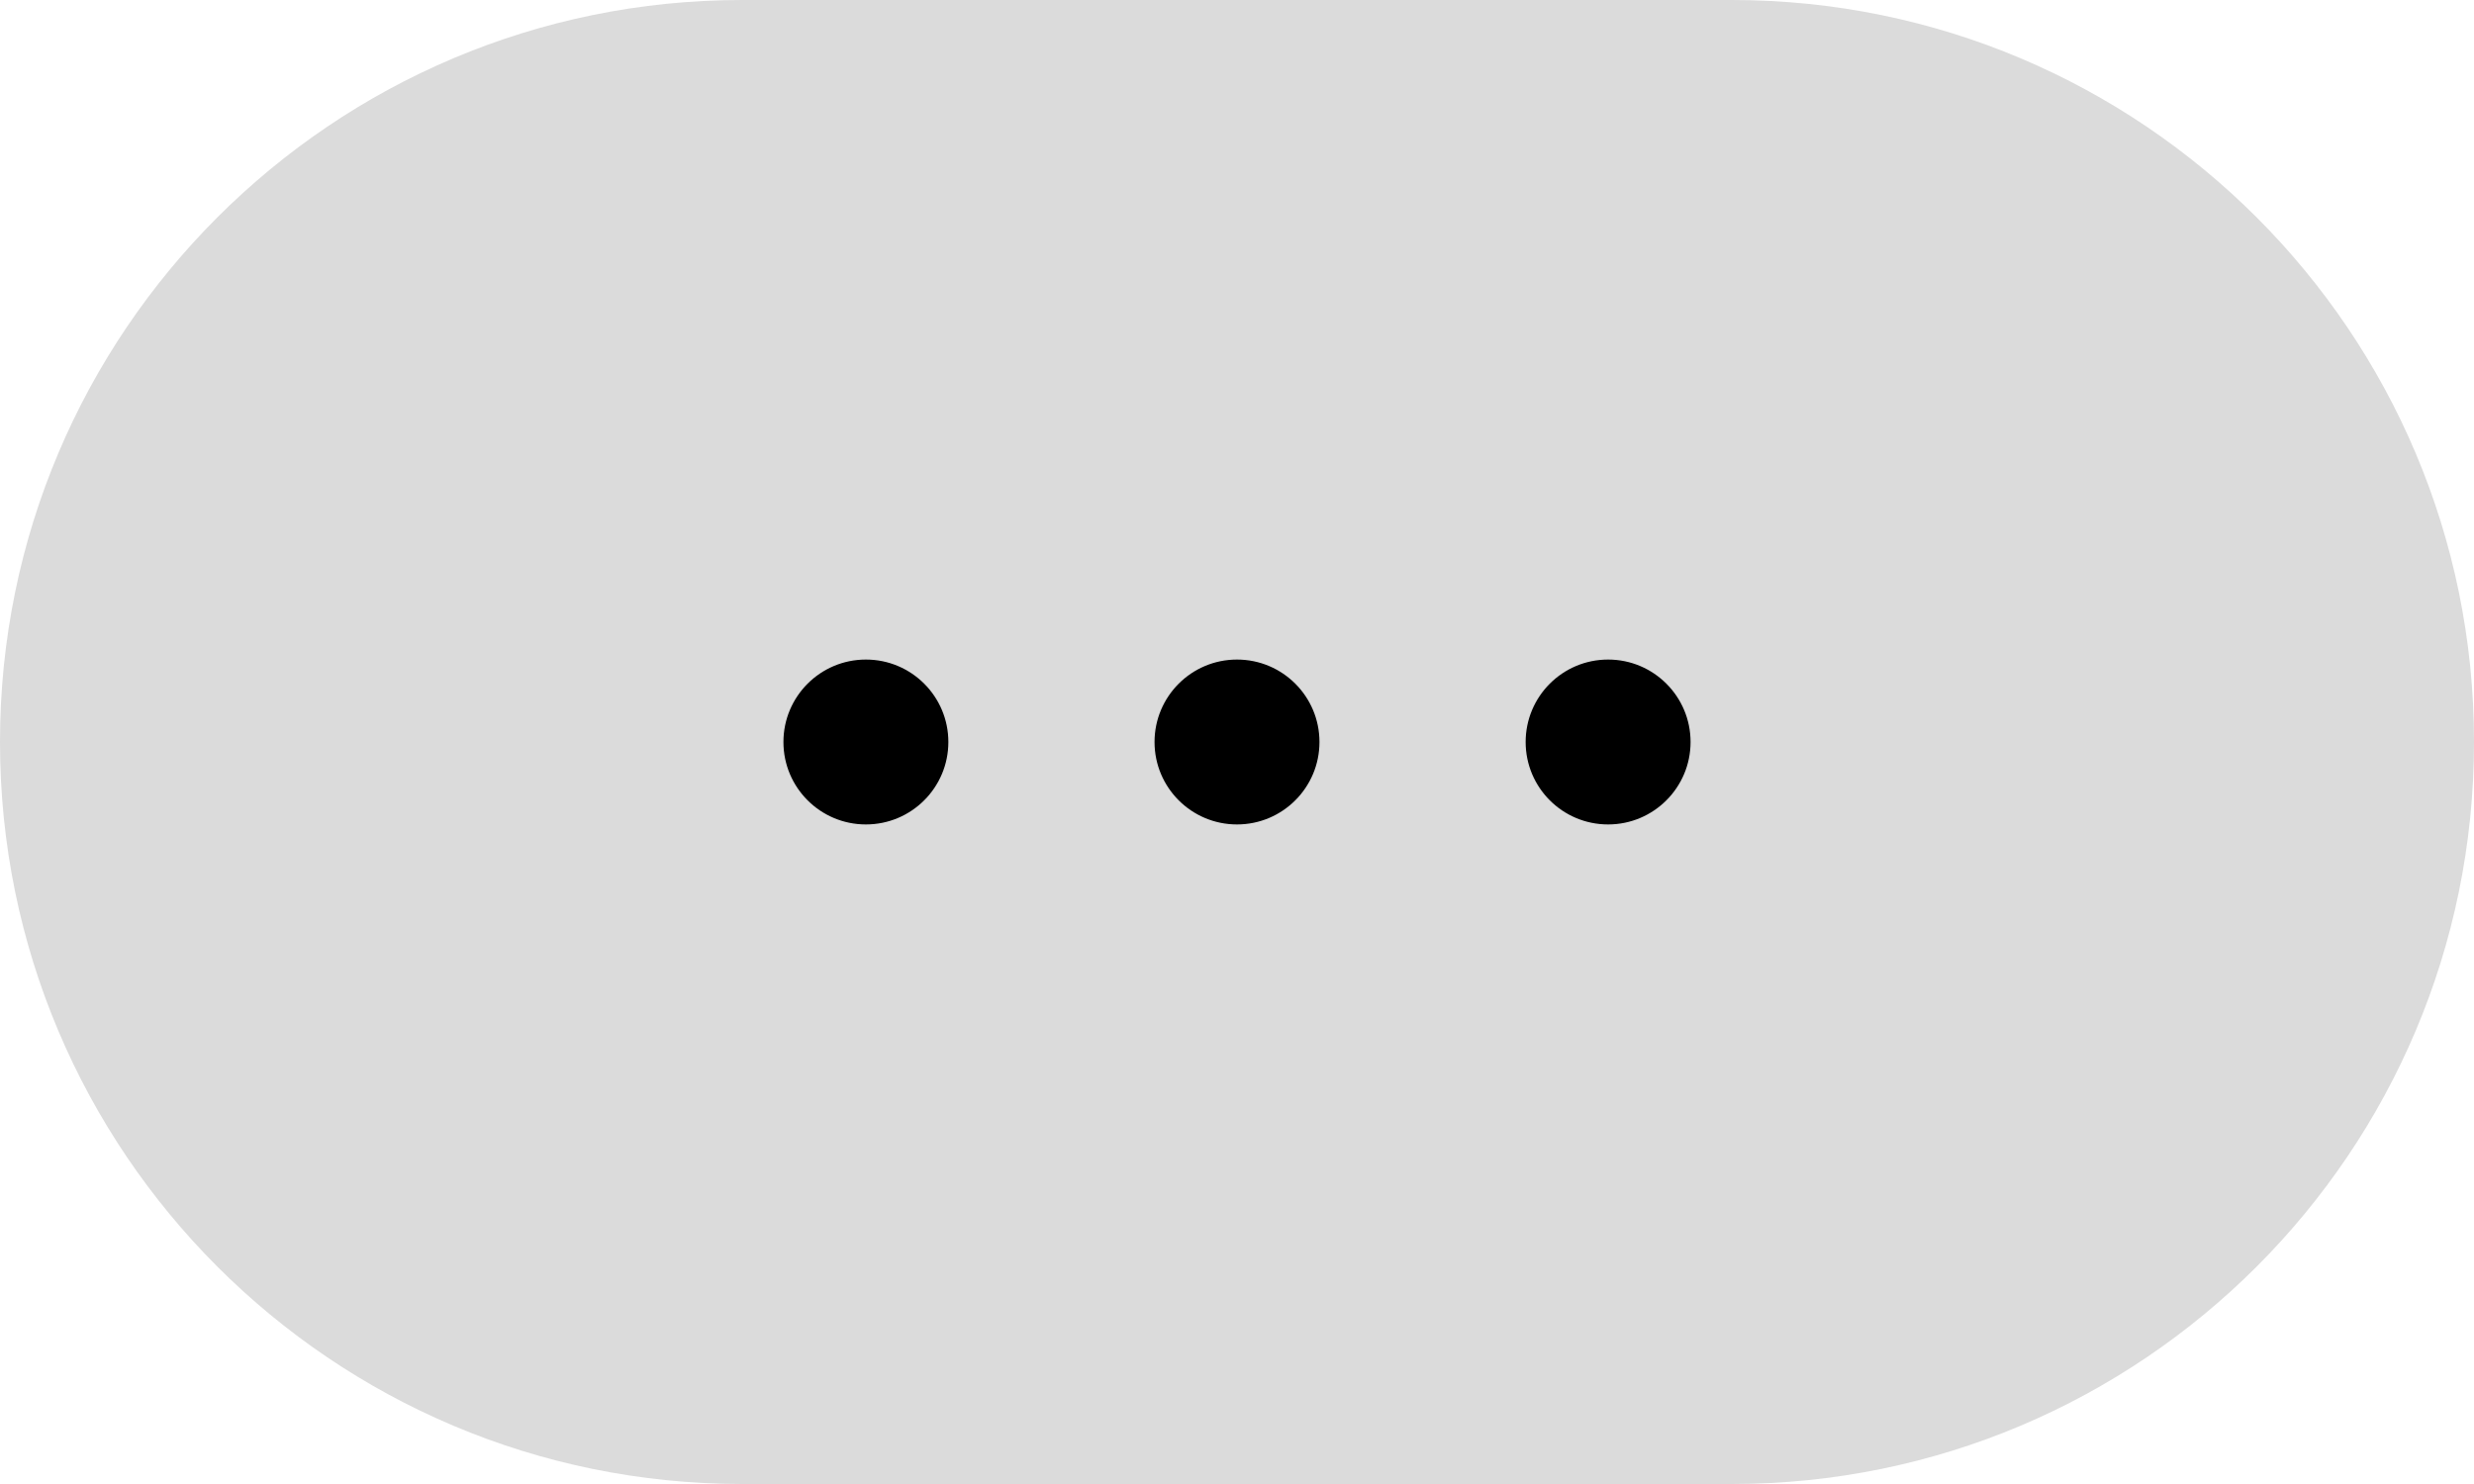<svg width="60" height="36" viewBox="0 0 60 36" fill="none" xmlns="http://www.w3.org/2000/svg">
<path d="M0 18C0 8.059 8.059 0 18 0H42C51.941 0 60 8.059 60 18C60 27.941 51.941 36 42 36H18C8.059 36 0 27.941 0 18Z" fill="#DBDBDB"/>
<circle cx="21" cy="18" r="2" fill="black"/>
<circle cx="30" cy="18" r="2" fill="black"/>
<circle cx="39" cy="18" r="2" fill="black"/>
</svg>
